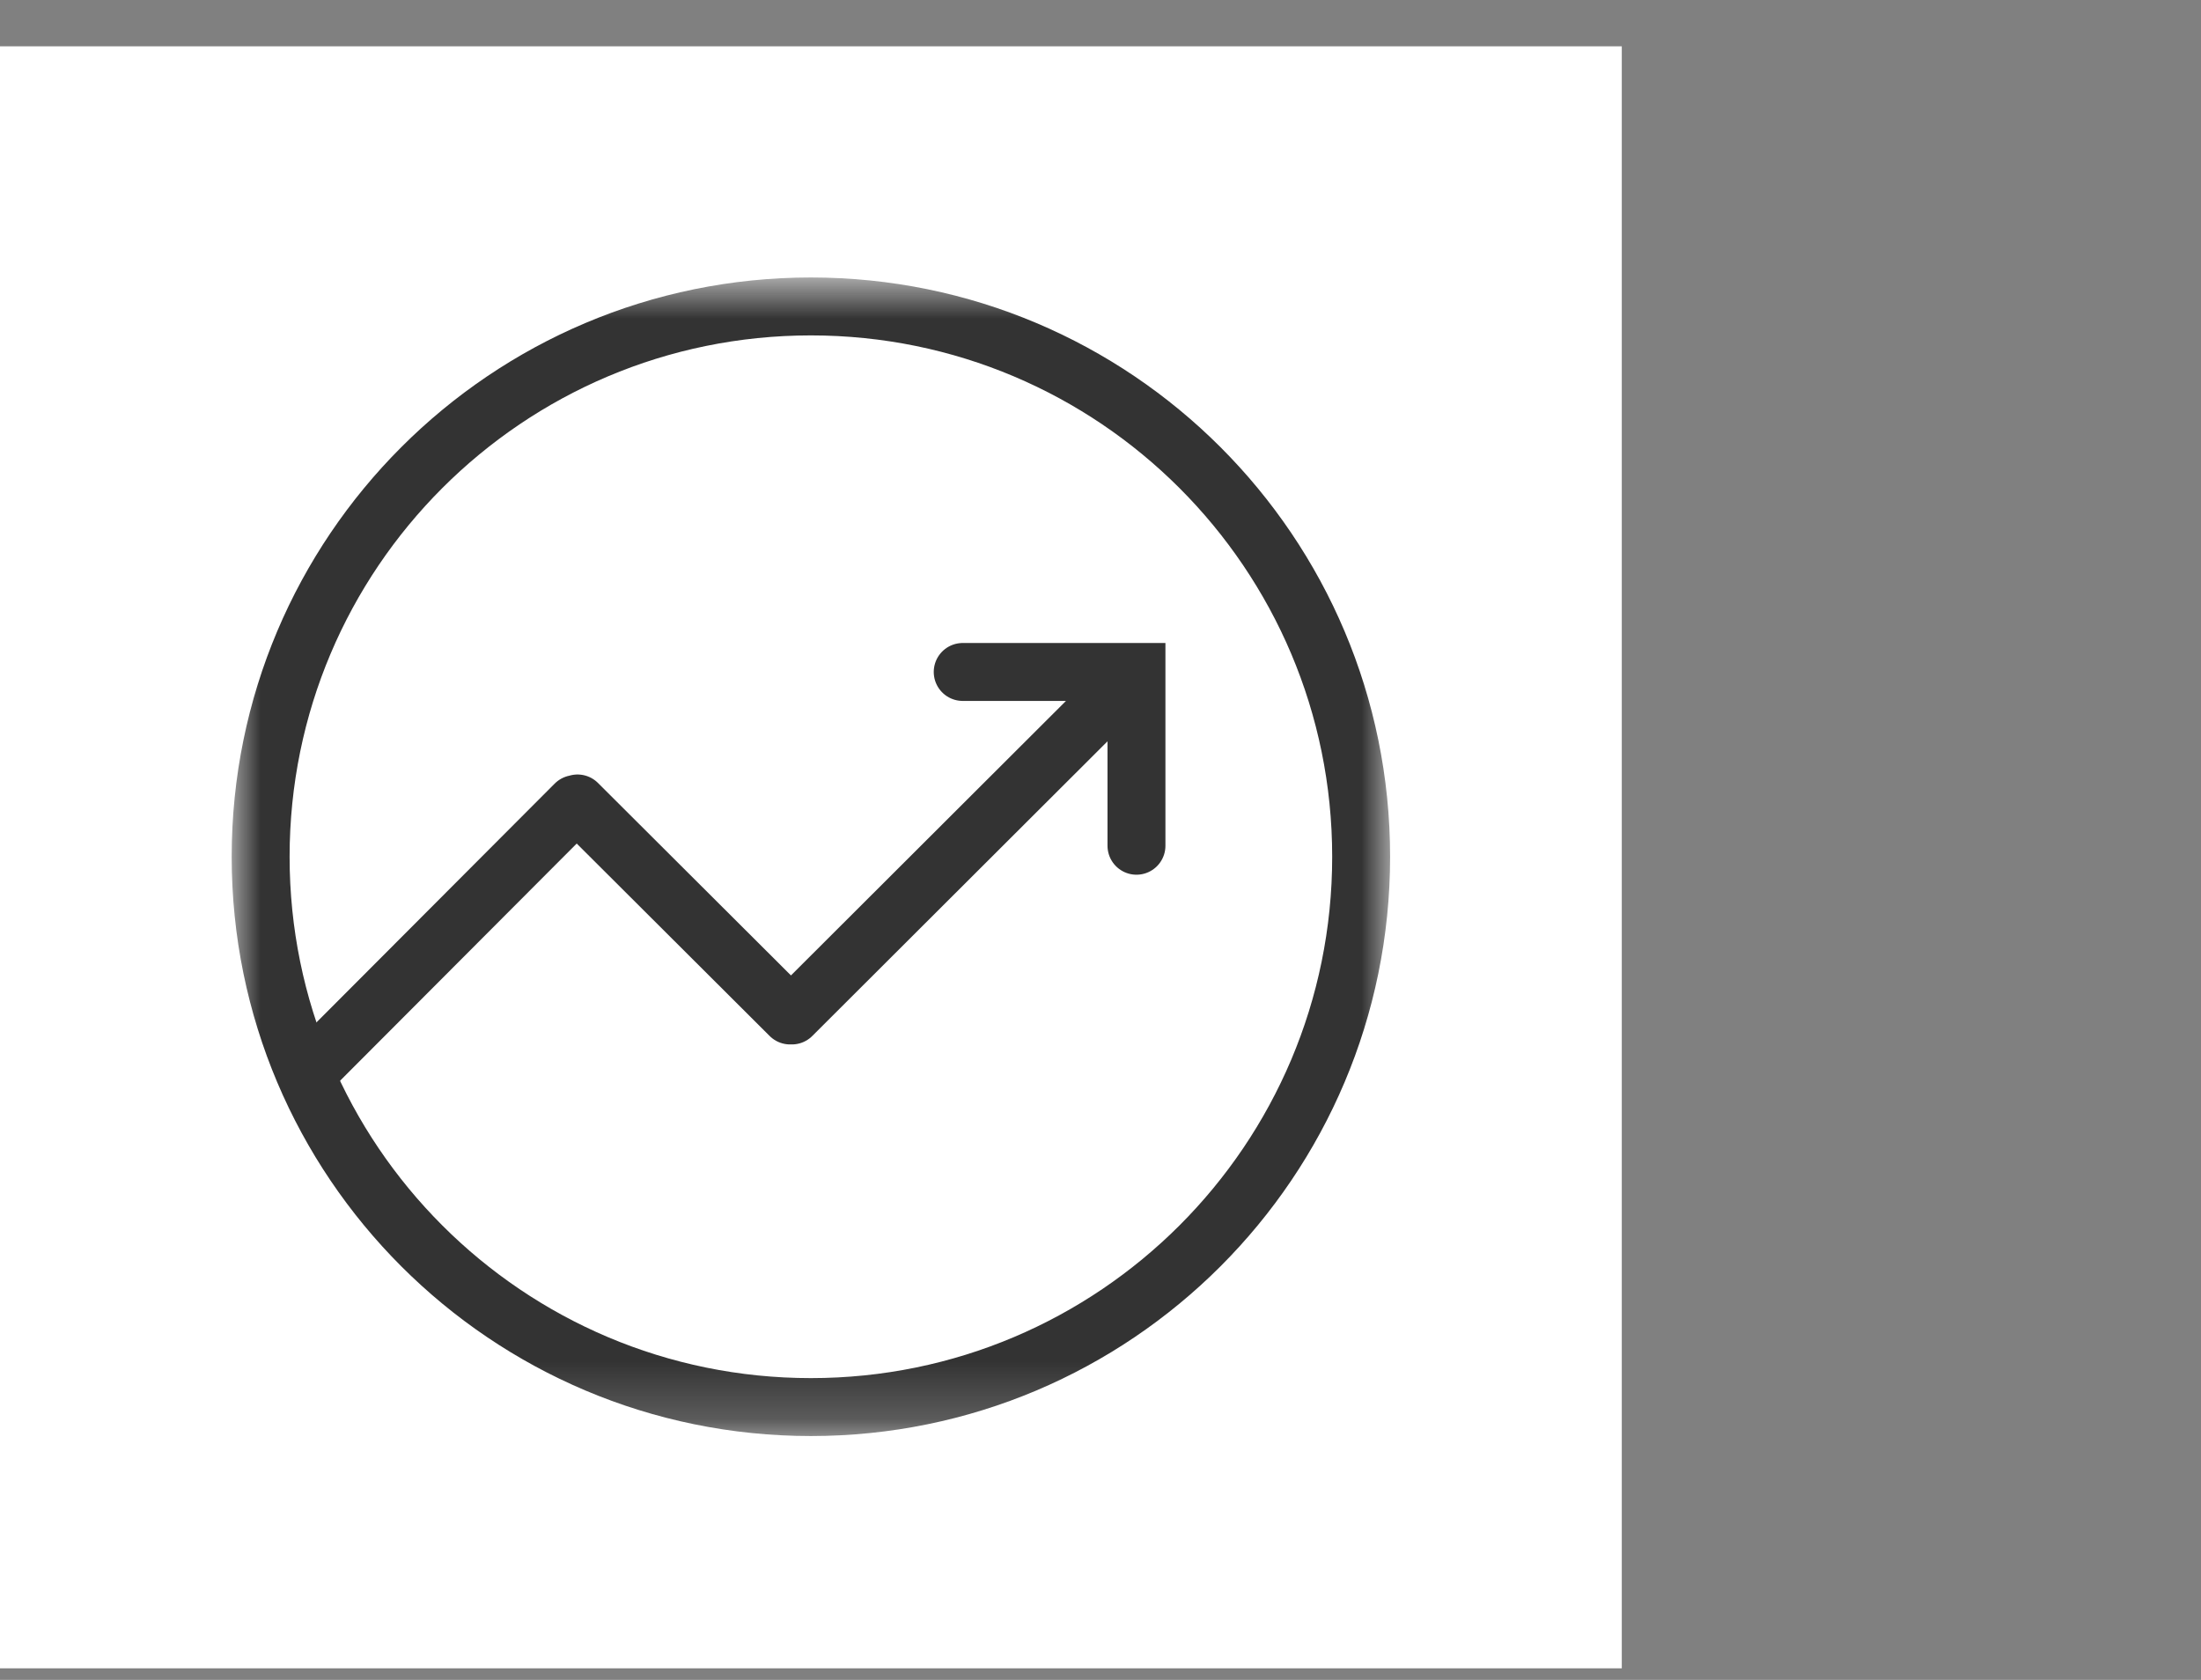 <svg width="38" height="29" viewBox="0 0 38 29" fill="none" xmlns="http://www.w3.org/2000/svg">
<rect x="0" y="0" width="38" height="29" fill="#808080" stroke="none"/>
<g clip-path="url(#clip0_1751_461)">
<path d="M0 0.8H28V28.8H0V0.8Z" fill="white"/>
<mask id="mask0_1751_461" style="mask-type:luminance" maskUnits="userSpaceOnUse" x="4" y="4" width="20" height="21">
<path d="M4 4.8H24V24.8H4V4.8Z" fill="white"/>
</mask>
<g mask="url(#mask0_1751_461)">
<g opacity="0.8">
<path d="M4 4.8H24V24.8H4V4.8Z" fill="white"/>
<path d="M14 24.29C19.247 24.29 23.5 20.037 23.5 14.79C23.5 9.543 19.247 5.29 14 5.29C8.753 5.29 4.5 9.543 4.5 14.79C4.5 20.037 8.753 24.29 14 24.29Z" stroke="black"/>
<path d="M5.461 18.36L9.931 13.88M9.971 13.87L13.641 17.53M13.671 17.53L18.771 12.44M16.621 11.6H19.621V14.6" stroke="black" stroke-linecap="round"/>
</g>
</g>
</g>
<defs>
<clipPath id="clip0_1751_461">
<rect width="28" height="29" fill="white"/>
</clipPath>
</defs>
</svg>
